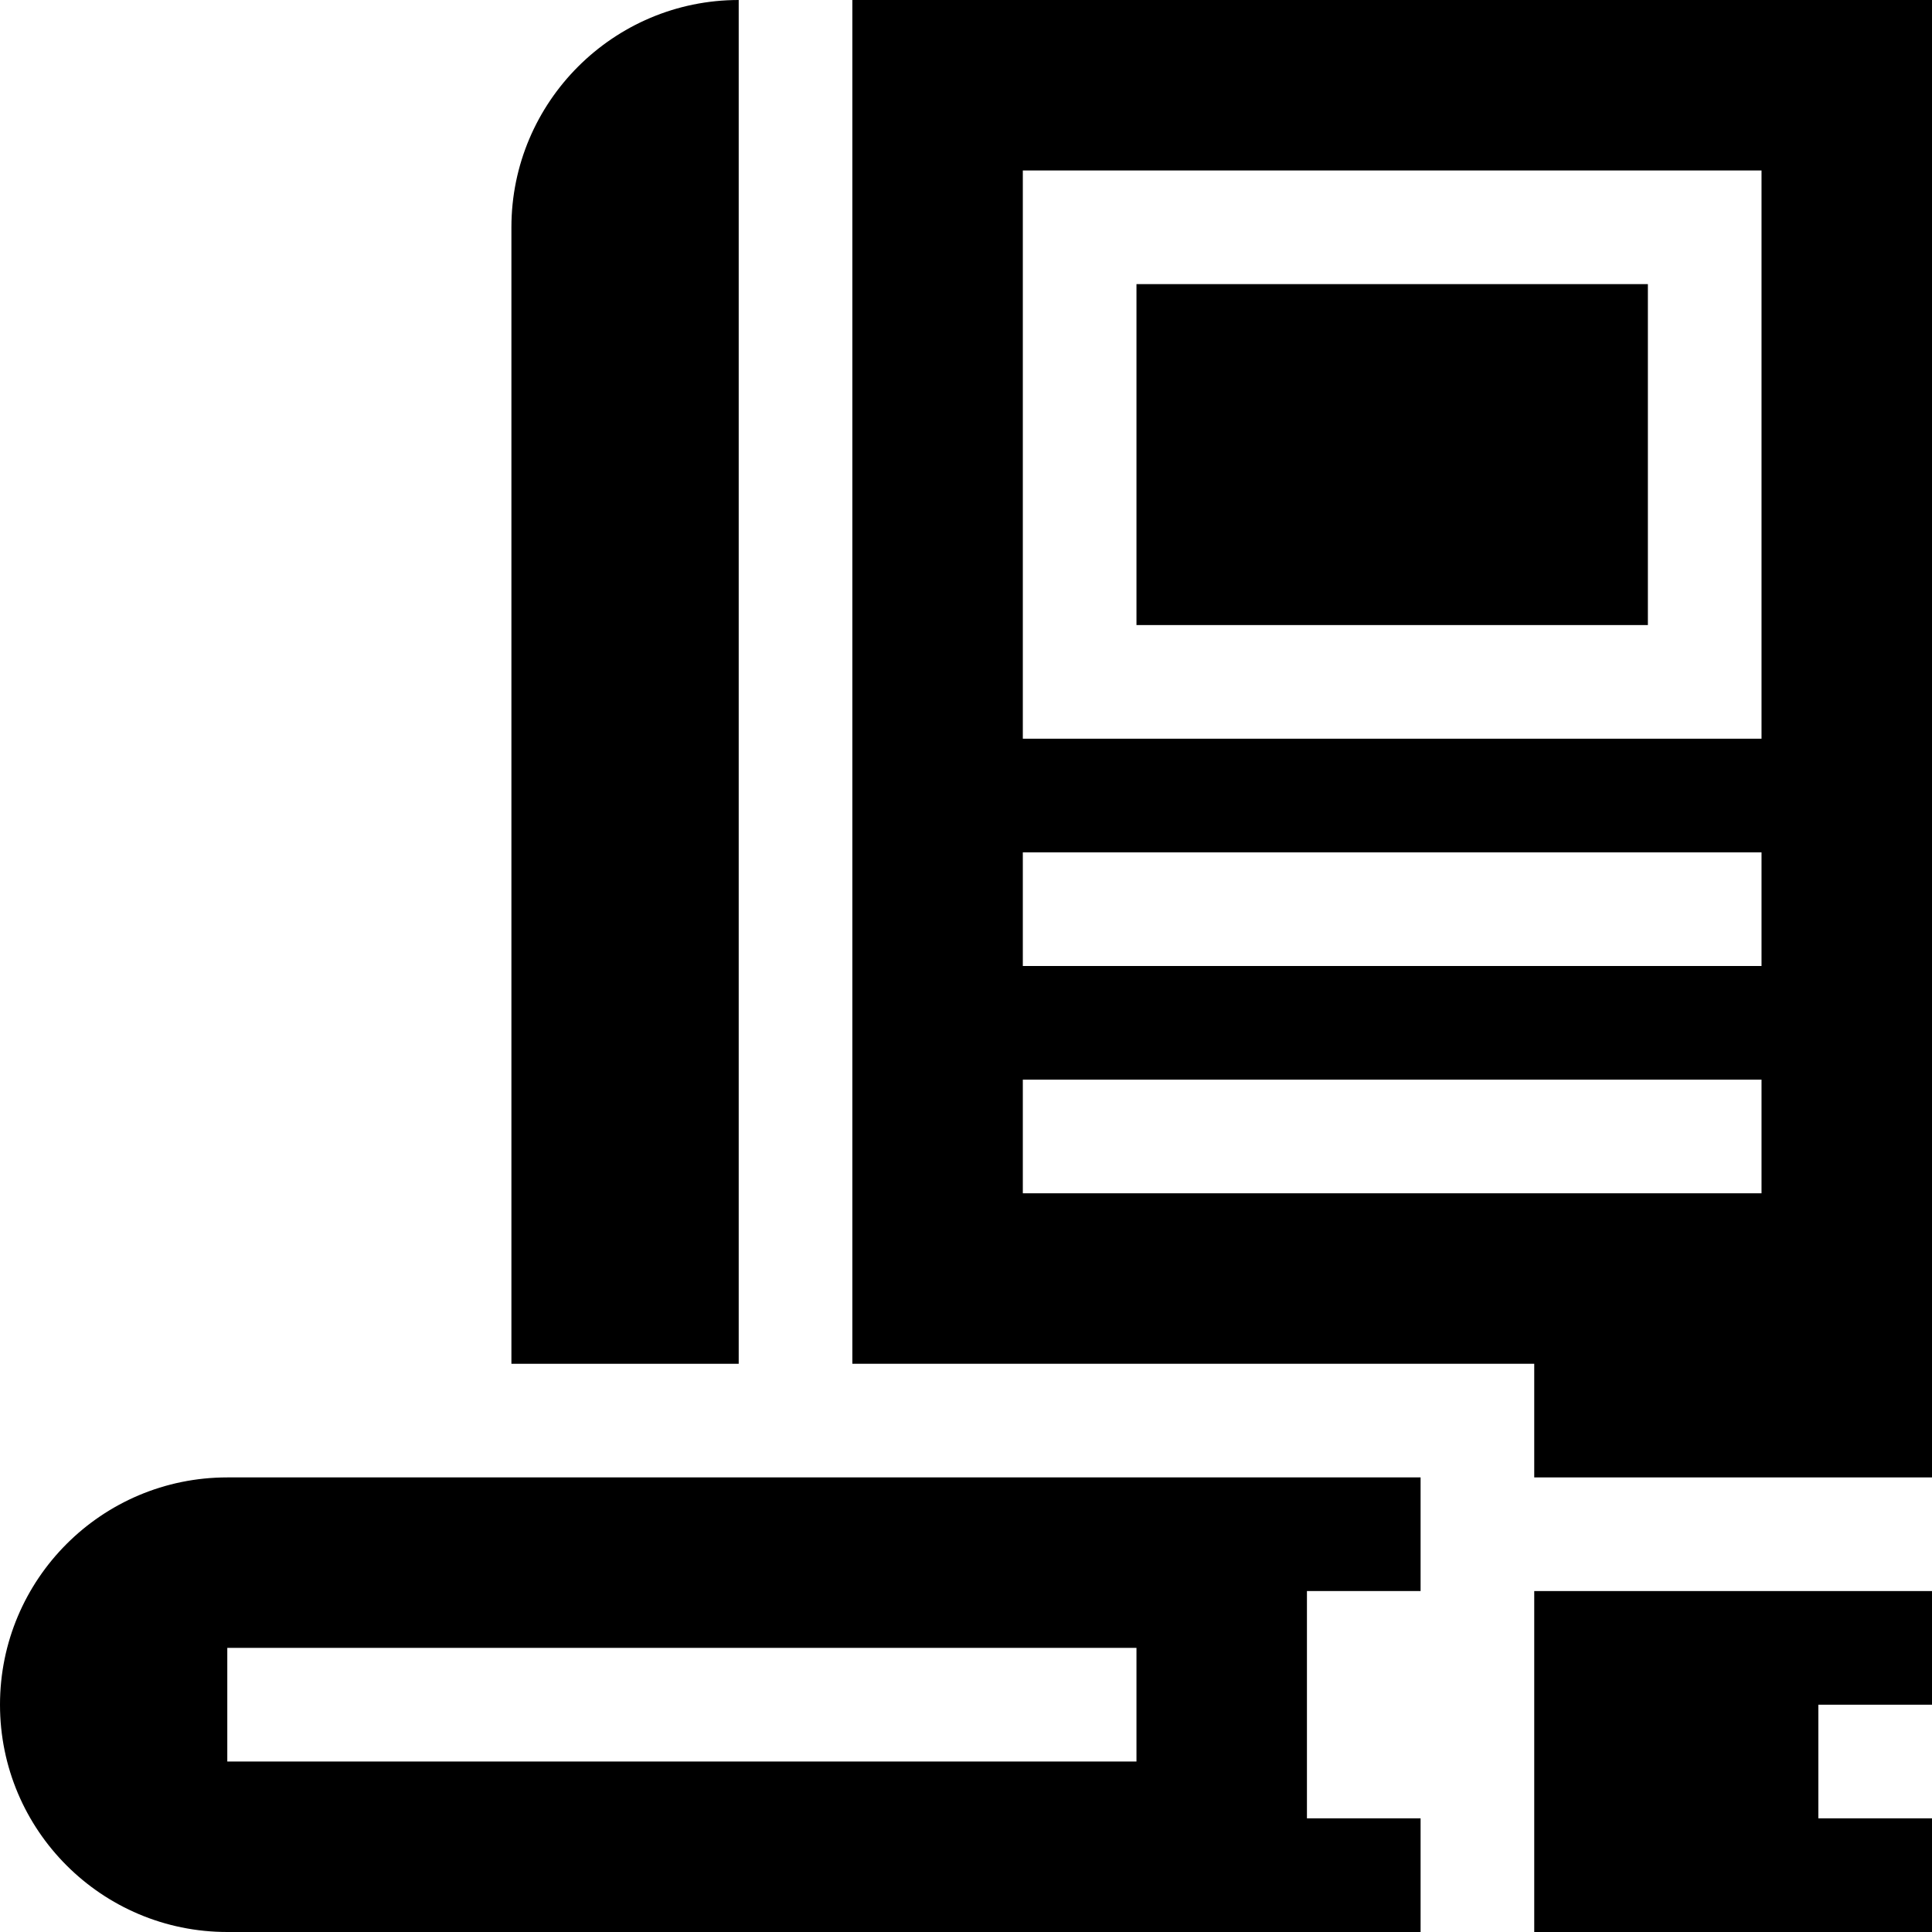 <svg id="Capa_1" enable-background="new 0 0 510 510" height="512" viewBox="0 0 510 510" width="512" xmlns="http://www.w3.org/2000/svg"><g><path d="m300 75h135v90h-135z"/><path d="m195 0c-33.084 0-60 26.916-60 60v300h60z"/><path d="m225 0v360h180v30h105v-390zm240 315h-195v-30h195zm0-60h-195v-30h195zm0-60h-195v-150h195z"/><path d="m405 510h105v-30h-30v-30h30v-30h-105z"/><path d="m0 450c0 33.137 26.863 60 60 60h315v-30h-30v-60h30v-30h-315c-33.137 0-60 26.863-60 60zm60-15h240v30h-240z"/></g></svg>